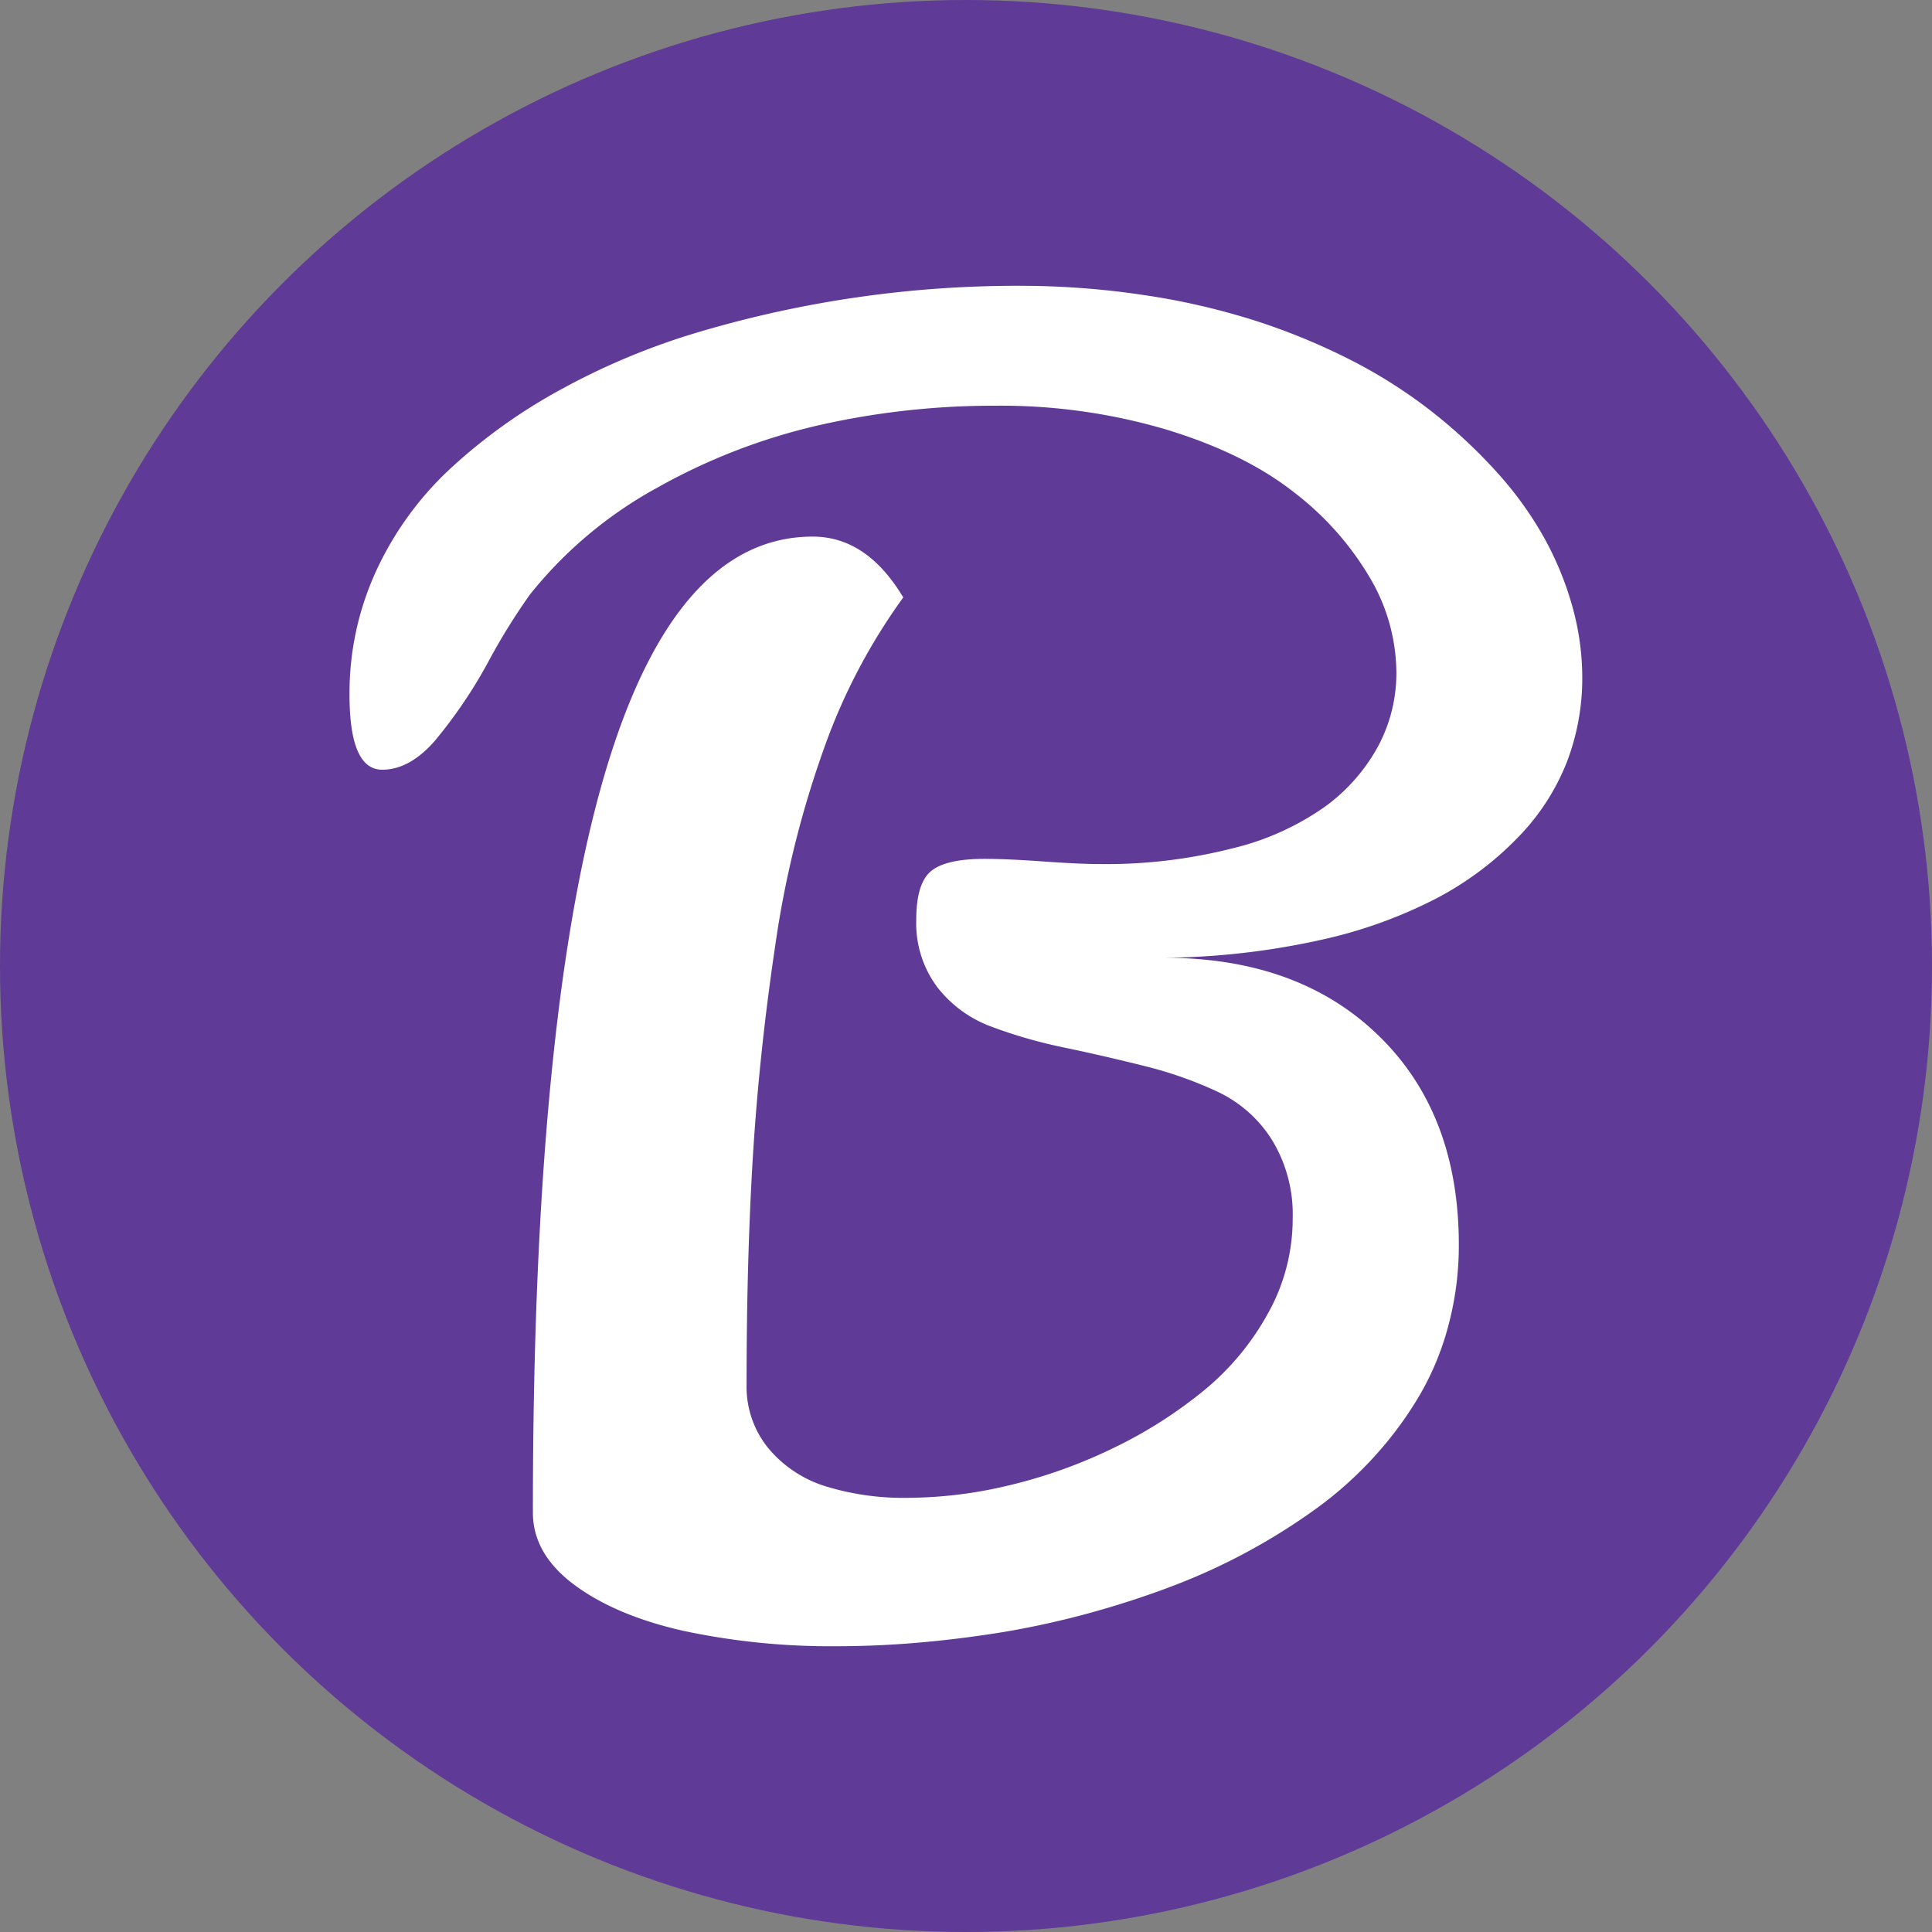 <svg xmlns="http://www.w3.org/2000/svg" viewBox="0 0 275 275"><rect x="0" y="0" width="275" height="275" fill="#808080" stroke="none"/><defs><style>.cls-1{fill:#5f3a96;}.cls-2{fill:#fff;}</style></defs><title>Asset 4</title><g id="Layer_2" data-name="Layer 2"><g id="Layer_1-2" data-name="Layer 1"><circle class="cls-1" cx="137.5" cy="137.5" r="137.5"/><path class="cls-2" d="M184,173.47a20.32,20.32,0,0,0-3-11.3,18.4,18.4,0,0,0-7.66-6.76A56.4,56.4,0,0,0,163,151.76q-5.7-1.43-11.46-2.64a69.2,69.2,0,0,1-10.46-3,17.3,17.3,0,0,1-7.66-5.6,15.19,15.19,0,0,1-3-9.61q0-5.17,2.11-6.92t7.71-1.74q3.06,0,8.24.37t8.13.37a72.68,72.68,0,0,0,18.75-2.22,38.33,38.33,0,0,0,13.31-6,26,26,0,0,0,7.55-8.66,22.06,22.06,0,0,0,2.54-10.35A26.82,26.82,0,0,0,195,82.25,42.5,42.5,0,0,0,184.09,70q-7-5.49-18.12-8.87a83.07,83.07,0,0,0-24.3-3.38,112.51,112.51,0,0,0-25,2.75,86.26,86.26,0,0,0-23.14,8.93A60,60,0,0,0,75.43,84.63a88.67,88.67,0,0,0-5.92,9.56,68.67,68.67,0,0,1-7.61,11.25q-3.59,4.12-7.5,4.12-4.65,0-4.65-10.67a41.59,41.59,0,0,1,3.8-17.64A46.36,46.36,0,0,1,64.08,66.72a78.37,78.37,0,0,1,15.79-11.3,99.5,99.5,0,0,1,19.7-8.19,159.5,159.5,0,0,1,45.27-6.55,119.18,119.18,0,0,1,18,1.32,100.35,100.35,0,0,1,16,3.7,92.14,92.14,0,0,1,13.73,5.7A71,71,0,0,1,204,58.74a73.51,73.51,0,0,1,9.14,8.56,50.71,50.71,0,0,1,6.71,9.35,45.24,45.24,0,0,1,4,9.82,37.75,37.75,0,0,1,1.37,10,33.38,33.38,0,0,1-2.17,11.94,32.25,32.25,0,0,1-6.92,10.72,45.62,45.62,0,0,1-11.62,8.72,67,67,0,0,1-16.8,6,107,107,0,0,1-22,2.48q19.12,0,30.53,11.09t11.41,29.79a44.18,44.18,0,0,1-1.43,11.25,39.87,39.87,0,0,1-4.07,10,52.45,52.45,0,0,1-6.34,8.66,53.71,53.71,0,0,1-8.24,7.45,88.32,88.32,0,0,1-20.71,11.2q-5.7,2.16-11.67,3.8t-12.1,2.69Q137,233.26,131,233.79t-11.83.53a100.23,100.23,0,0,1-21.82-2.17q-9.67-2.17-15.58-6.55t-5.92-10.3q0-138.92,39.83-138.92,7.71,0,12.89,8.66a84.64,84.64,0,0,0-11.36,21.71,143,143,0,0,0-6.87,27.89q-2.27,15.27-3.17,29.9t-.9,32.49a13.82,13.82,0,0,0,3.12,9.14,17.25,17.25,0,0,0,8.13,5.39,37.63,37.63,0,0,0,11.67,1.64,62.7,62.7,0,0,0,14.53-1.8,71.64,71.64,0,0,0,14.74-5.28,64.3,64.3,0,0,0,12.89-8.19,37.55,37.55,0,0,0,9.19-11.09A27.53,27.53,0,0,0,184,173.47Z"/></g></g></svg>